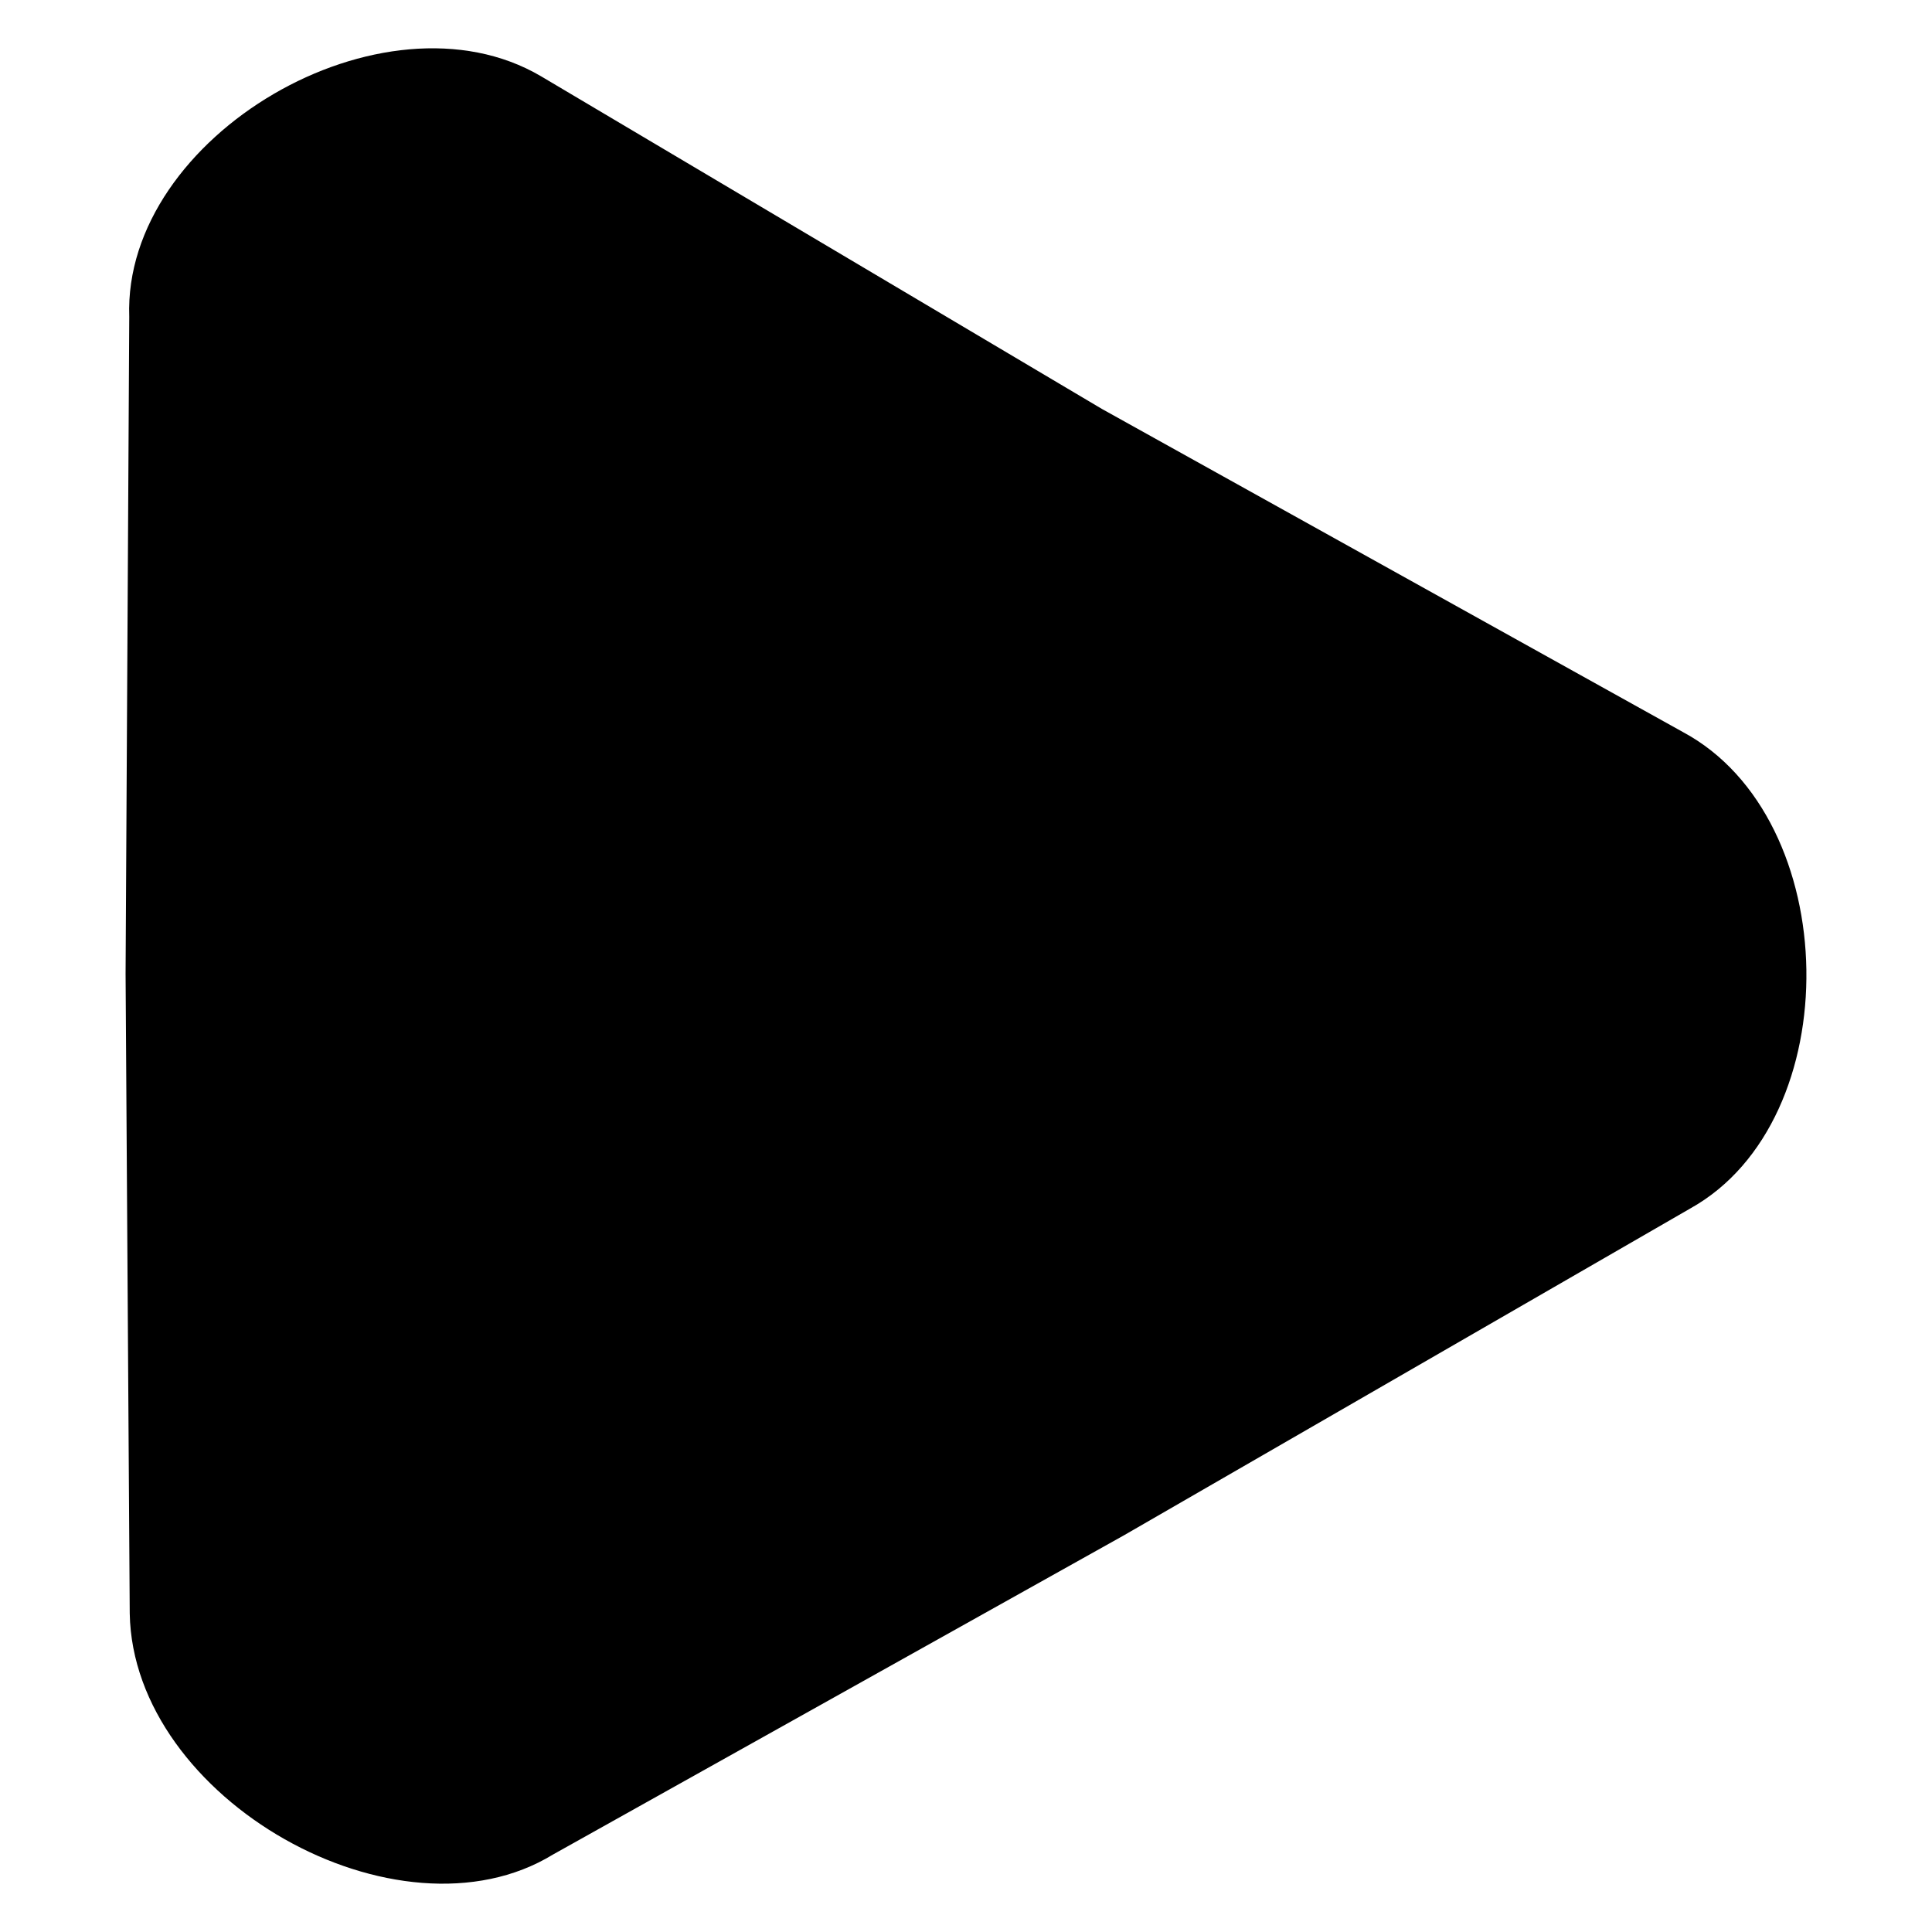 <svg
  xmlns="http://www.w3.org/2000/svg"
  version="1.1"
  x="0px"
  y="0px"
  enable-background="new 0 0 90 90"
  viewBox="0 0 100 100"
  xml:space="preserve"
>
   <path
   d="m 57.031,21.164 30.079,16.728 c 8.332,4.473 8.574,20.092 0.382,24.656 L 58.174,79.468 28.623,95.99 C 20.626,100.879 6.88,93.145 6.715,83.51 L 6.5,50.392 6.69,16.397 C 6.355,7.035 19.859,-0.85 28.006,3.949 Z" />
</svg>